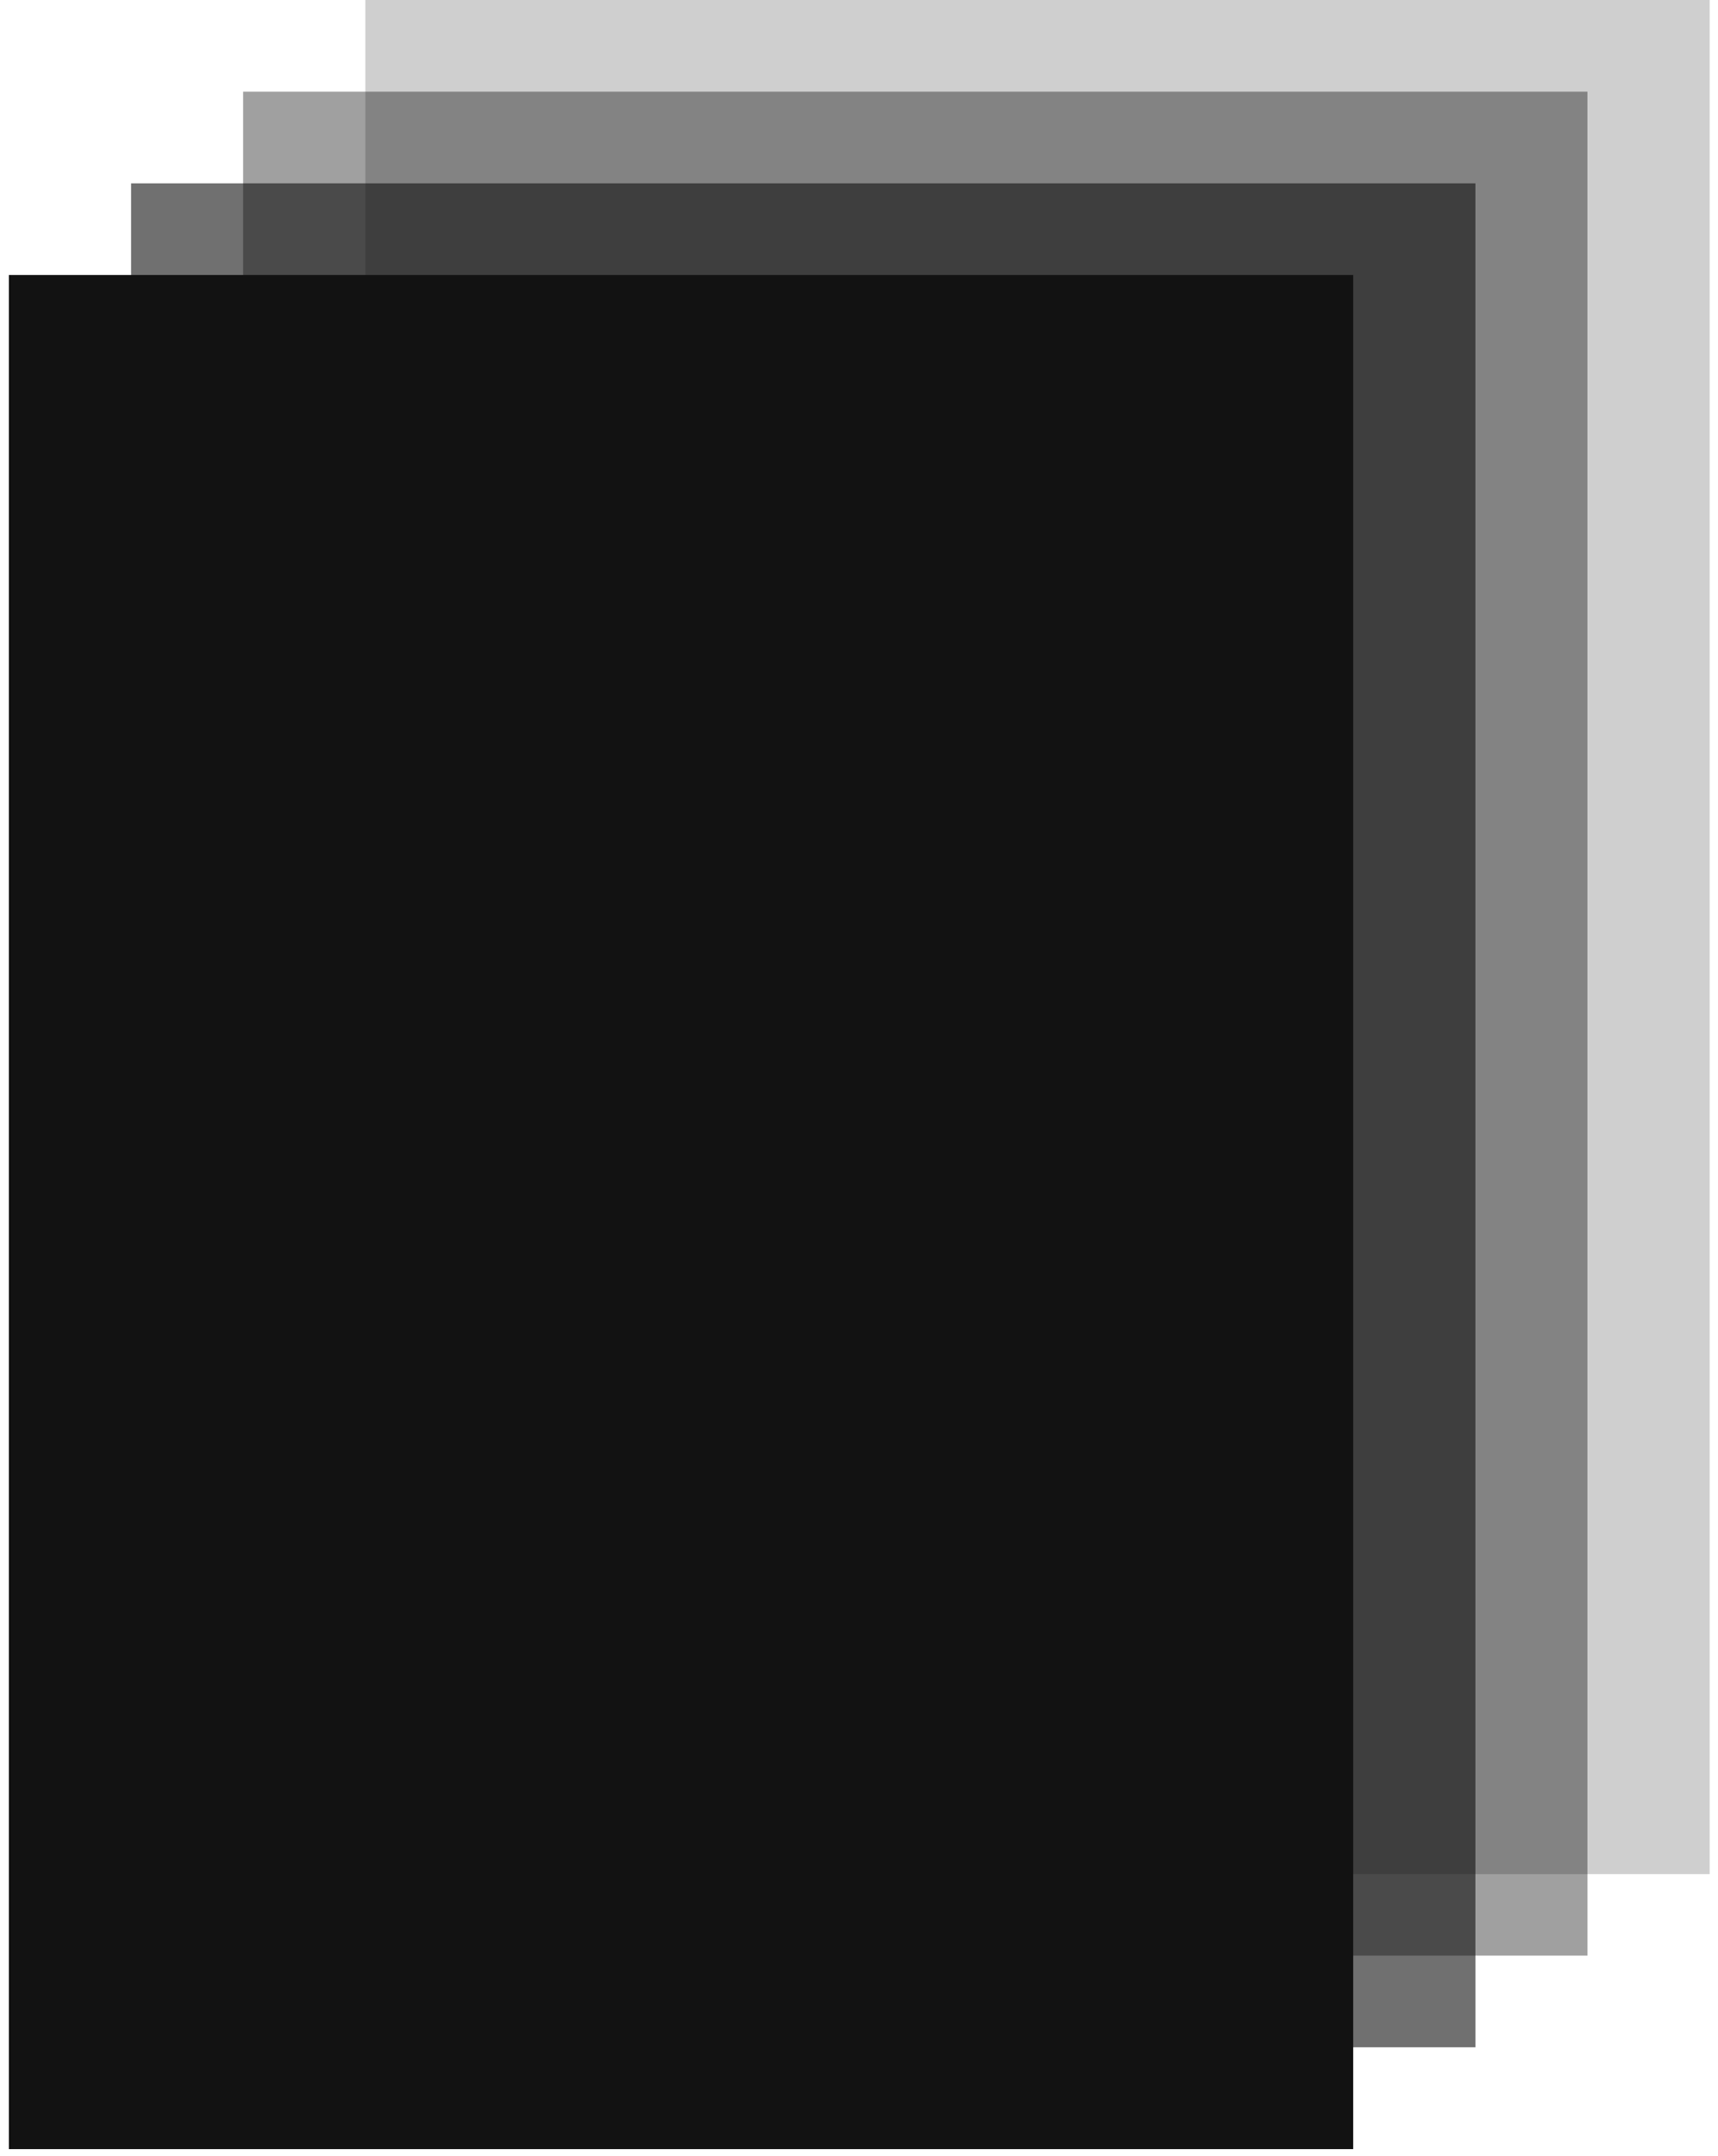 <svg width="153" height="192" viewBox="0 0 153 192" fill="none" xmlns="http://www.w3.org/2000/svg">
<rect opacity="0.2" x="32.535" width="119.721" height="166.884" fill="#121212"/>
<rect opacity="0.4" x="21.651" y="8.163" width="119.721" height="165.977" fill="#121212"/>
<rect opacity="0.6" x="11.675" y="16.326" width="119.721" height="165.977" fill="#121212"/>
<rect x="0.791" y="24.488" width="119.721" height="166.884" fill="#121212"/>
</svg>
